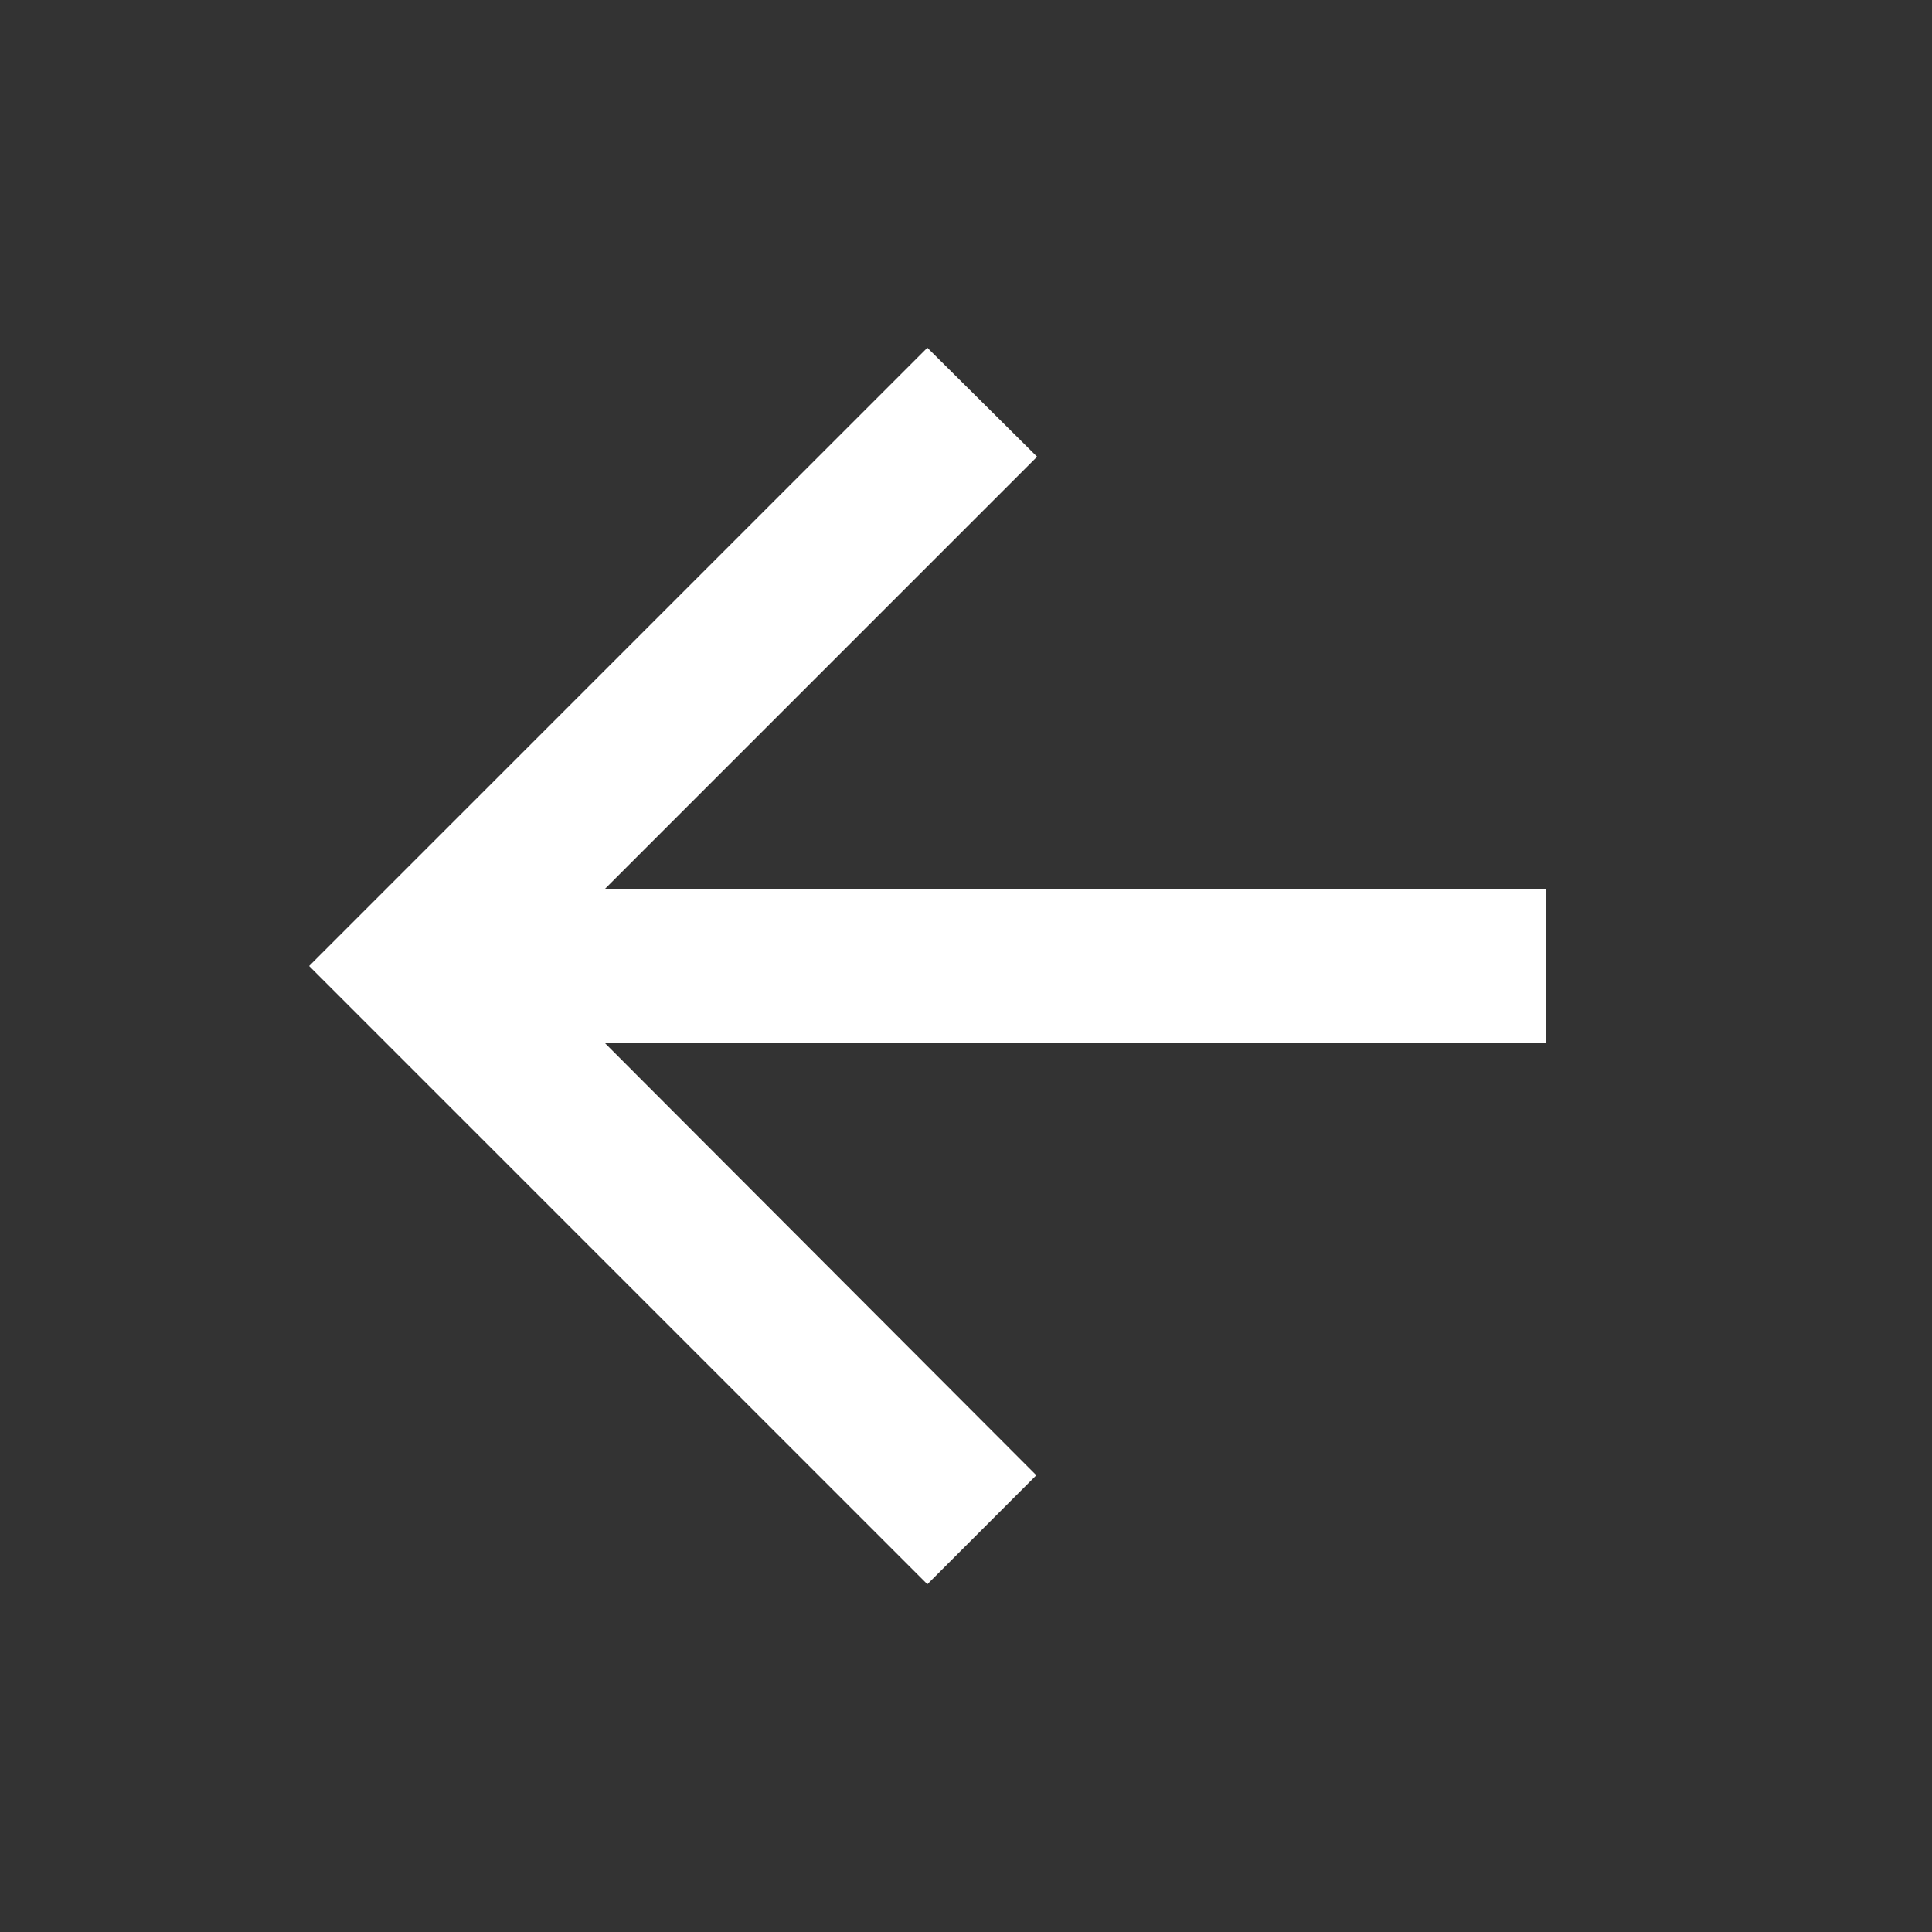 <svg xmlns="http://www.w3.org/2000/svg" width="50" height="50" viewBox="0 -0.5 25 25">
    <rect x="0" y="-0.5" width="25" height="25" fill="#333333" stroke="none"/>
    <path d="M20 11h-12.17l5.59-5.59-1.42-1.41-8 8 8 8 1.41-1.41-5.58-5.59h12.17v-2z" fill="#fff"/>
</svg>
